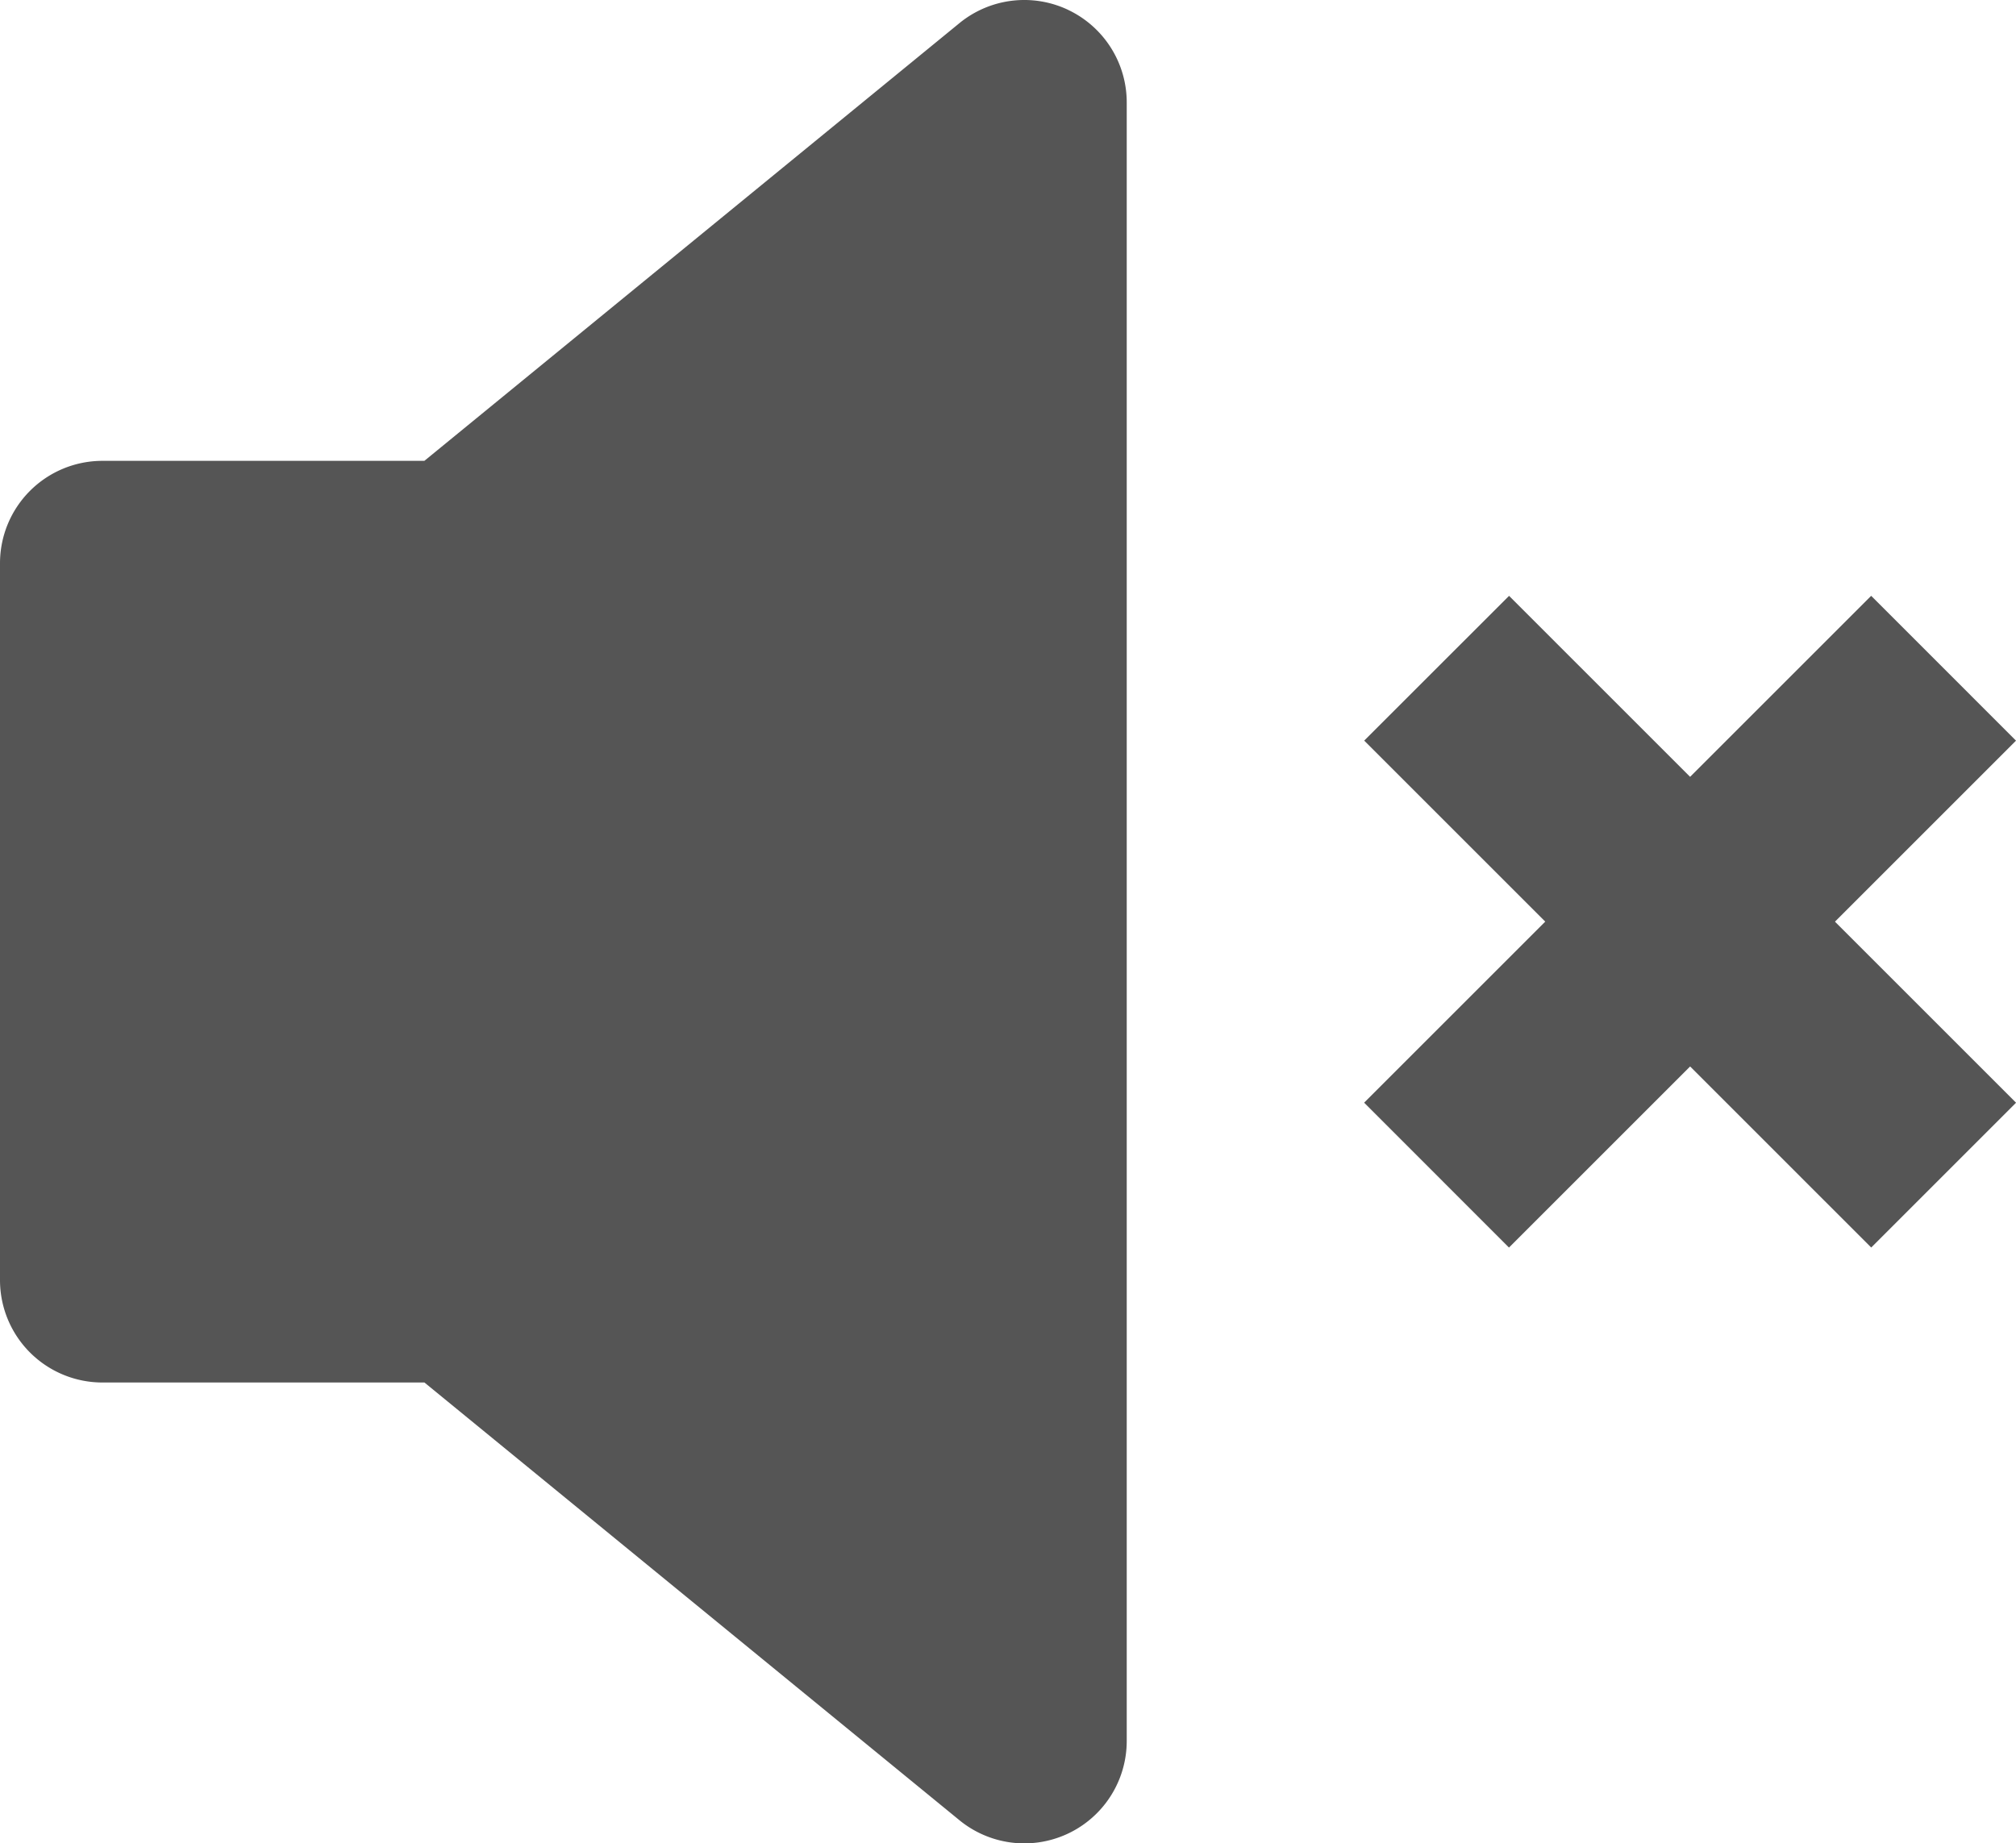<?xml version="1.0" encoding="UTF-8"?>
<svg xmlns="http://www.w3.org/2000/svg" width="66.465" height="60.787" viewBox="0 0 66.465 60.787">
  <g id="静音" transform="translate(-85.333 -127.99)">
    <path id="路径_1029" d="M158.392,170.667l-18.573,15.2H128V209.5h11.819l18.573,15.2Z" transform="translate(-39.29 -39.299)" fill="#555"></path>
    <path id="路径_1030" d="M120.55,128.317a3.377,3.377,0,0,1,1.93,3.051V185.4a3.377,3.377,0,0,1-5.516,2.614L99.326,173.58H88.71a3.377,3.377,0,0,1-3.377-3.377V146.564a3.377,3.377,0,0,1,3.377-3.377H99.324l17.639-14.433a3.377,3.377,0,0,1,3.585-.439Zm-4.824,10.176-13.057,10.685a3.377,3.377,0,0,1-2.139.763H92.087v16.885h8.442a3.377,3.377,0,0,1,2.139.763l13.057,10.685Zm19.358,9.145L151.8,164.354l-4.775,4.775-16.716-16.716,4.777-4.775Z" transform="translate(0 0)" fill="#555"></path>
    <path id="路径_1031" d="M675.059,381.011l-16.716,16.716-4.775-4.778,16.716-16.714Z" transform="translate(-523.261 -228.597)" fill="#555"></path>
  </g>
</svg>
